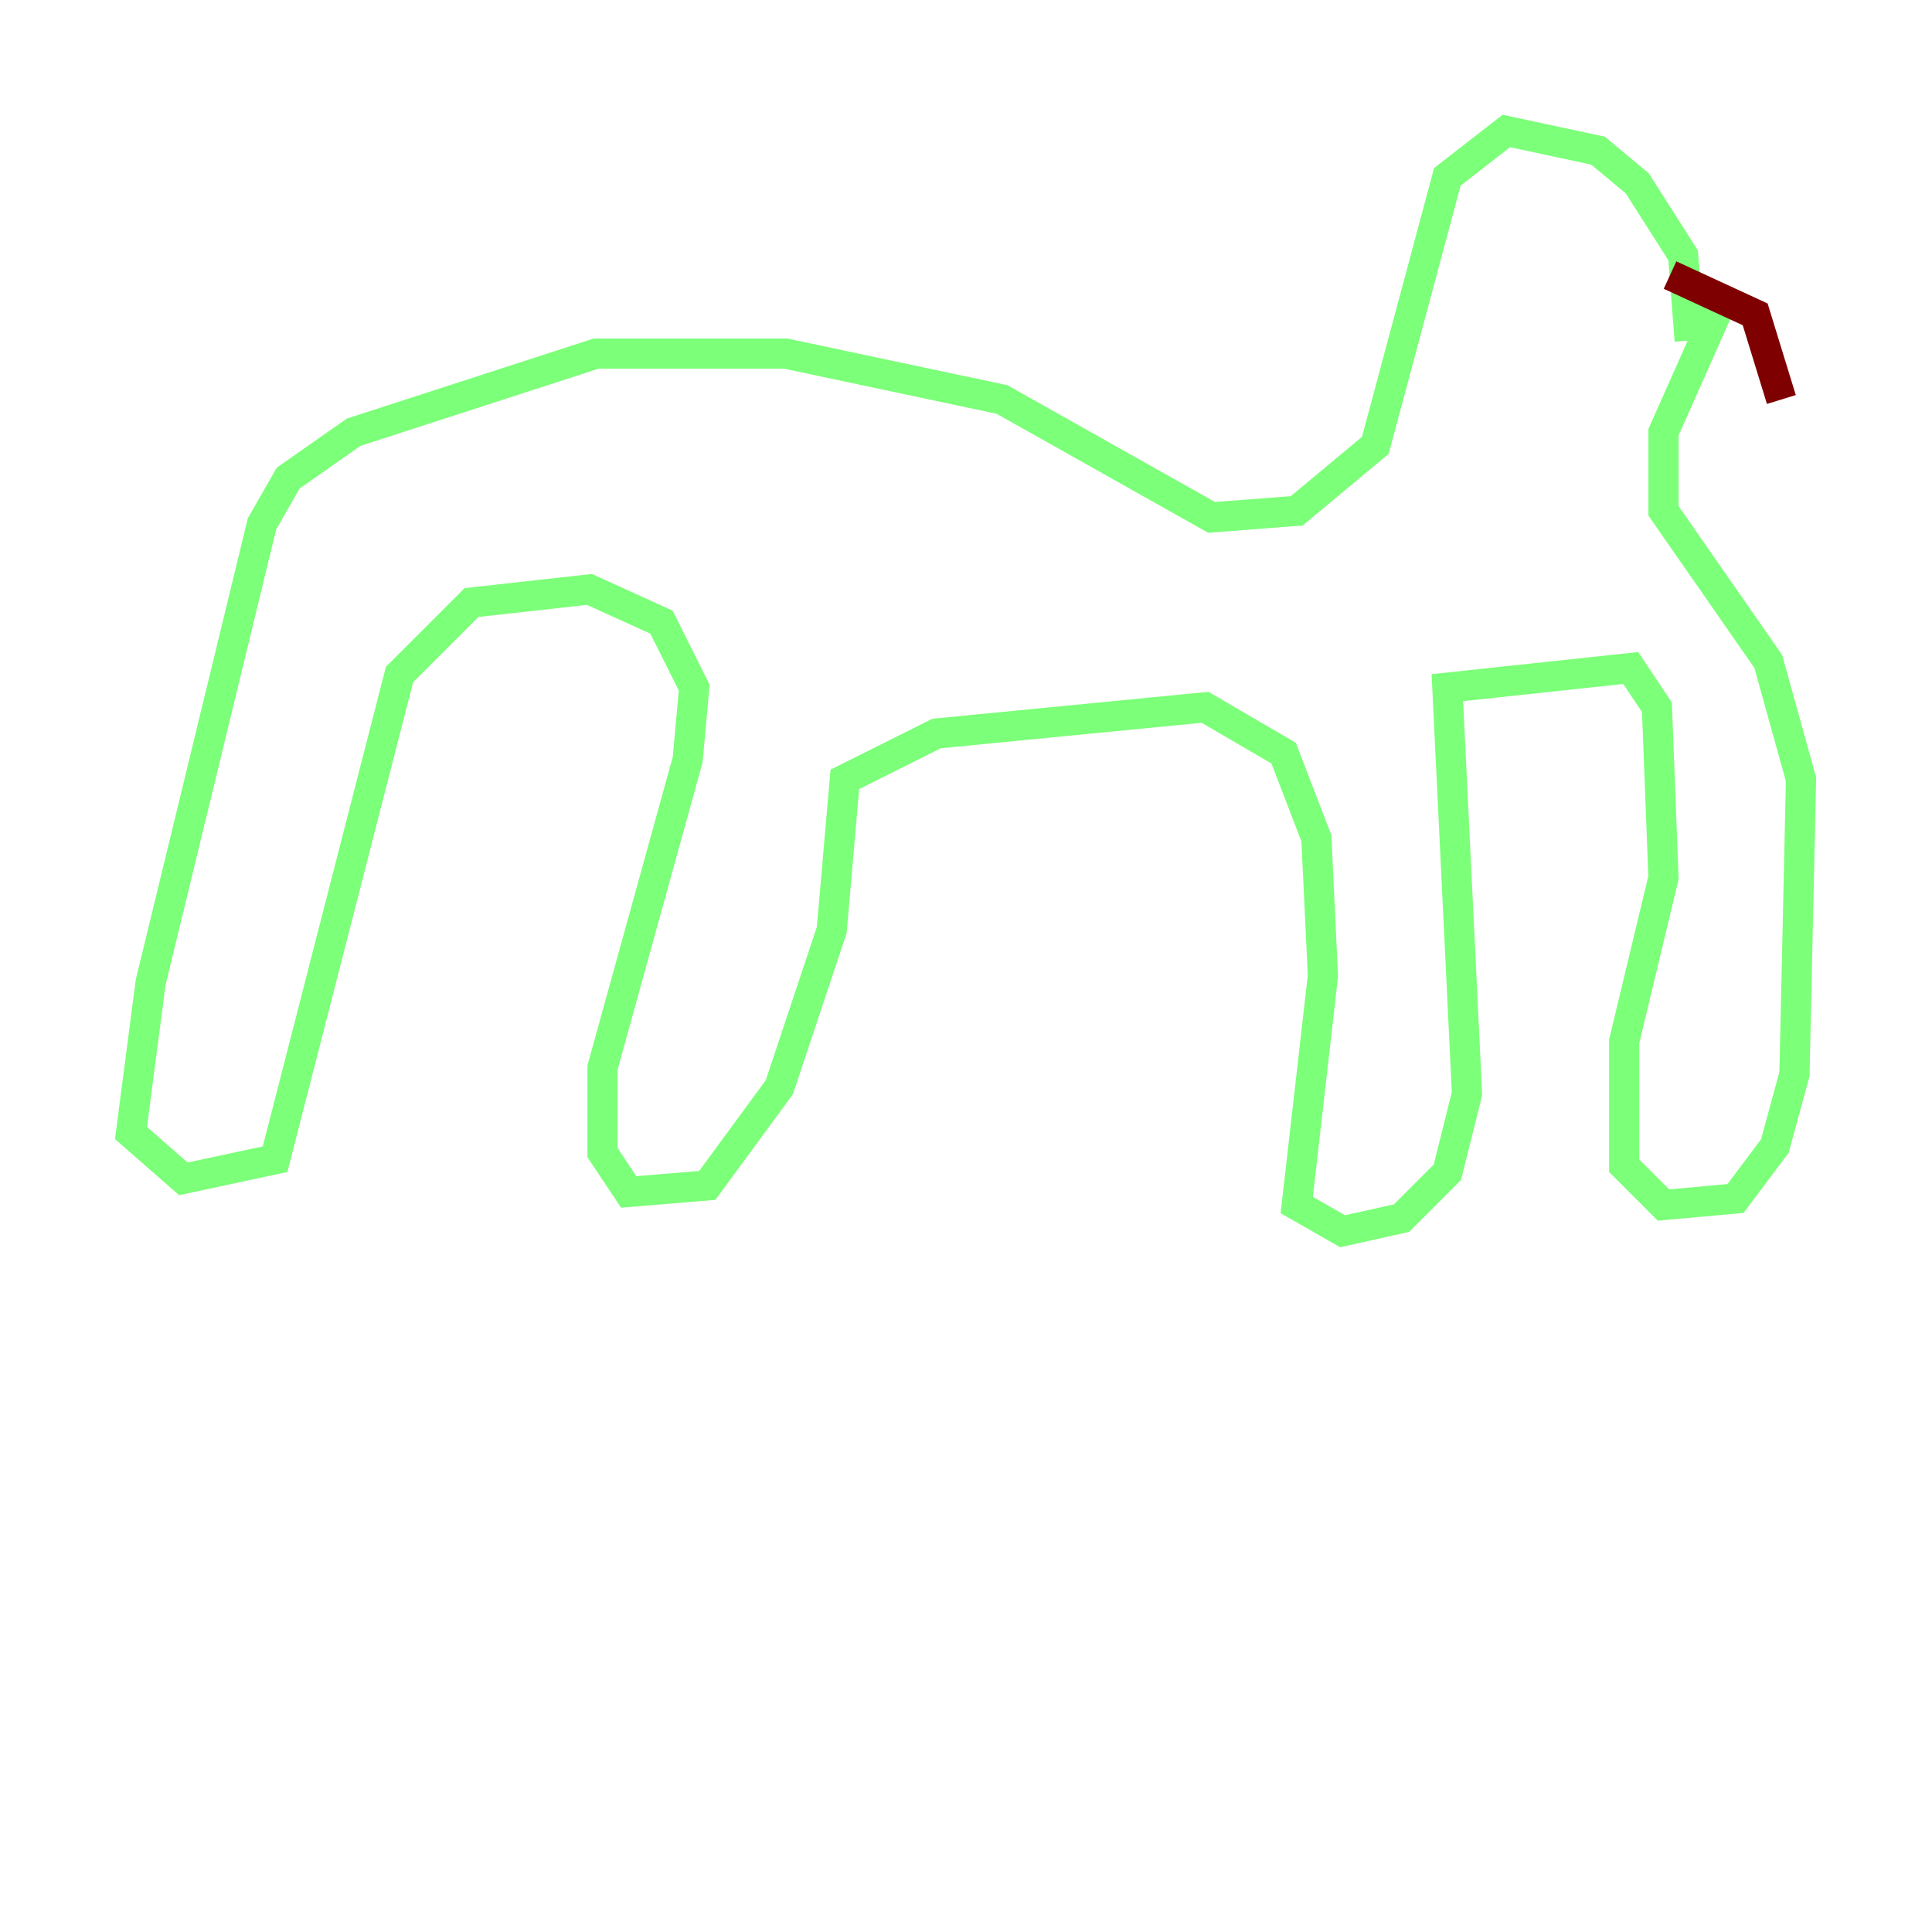 <?xml version="1.0" encoding="utf-8" ?>
<svg baseProfile="tiny" height="128" version="1.2" viewBox="0,0,128,128" width="128" xmlns="http://www.w3.org/2000/svg" xmlns:ev="http://www.w3.org/2001/xml-events" xmlns:xlink="http://www.w3.org/1999/xlink"><defs /><polyline fill="none" points="106.305,13.451 106.305,13.451" stroke="#00007f" stroke-width="2" /><polyline fill="none" points="111.946,22.563 111.512,16.922 108.475,12.149 105.871,9.98 99.797,8.678 95.891,11.715 91.119,29.505 85.912,33.844 80.271,34.278 66.386,26.468 52.068,23.43 39.485,23.43 23.43,28.637 19.091,31.675 17.356,34.712 9.98,65.085 8.678,75.064 12.149,78.102 18.224,76.8 26.468,44.691 31.241,39.919 39.051,39.051 43.824,41.22 45.993,45.559 45.559,50.332 39.919,70.725 39.919,76.366 41.654,78.969 46.861,78.536 51.634,72.027 55.105,61.614 55.973,51.634 62.047,48.597 79.837,46.861 85.044,49.898 87.214,55.539 87.647,64.651 85.912,79.837 88.949,81.573 92.854,80.705 95.891,77.668 97.193,72.461 95.891,45.559 108.041,44.258 109.776,46.861 110.21,58.142 107.607,68.99 107.607,77.234 110.21,79.837 114.983,79.403 117.586,75.932 118.888,71.159 119.322,51.634 117.153,43.824 110.21,33.844 110.21,28.637 113.681,20.827 111.512,18.224" stroke="#7cff79" stroke-width="2" /><polyline fill="none" points="110.644,18.224 116.285,20.827 118.02,26.468" stroke="#7f0000" stroke-width="2" /></svg>